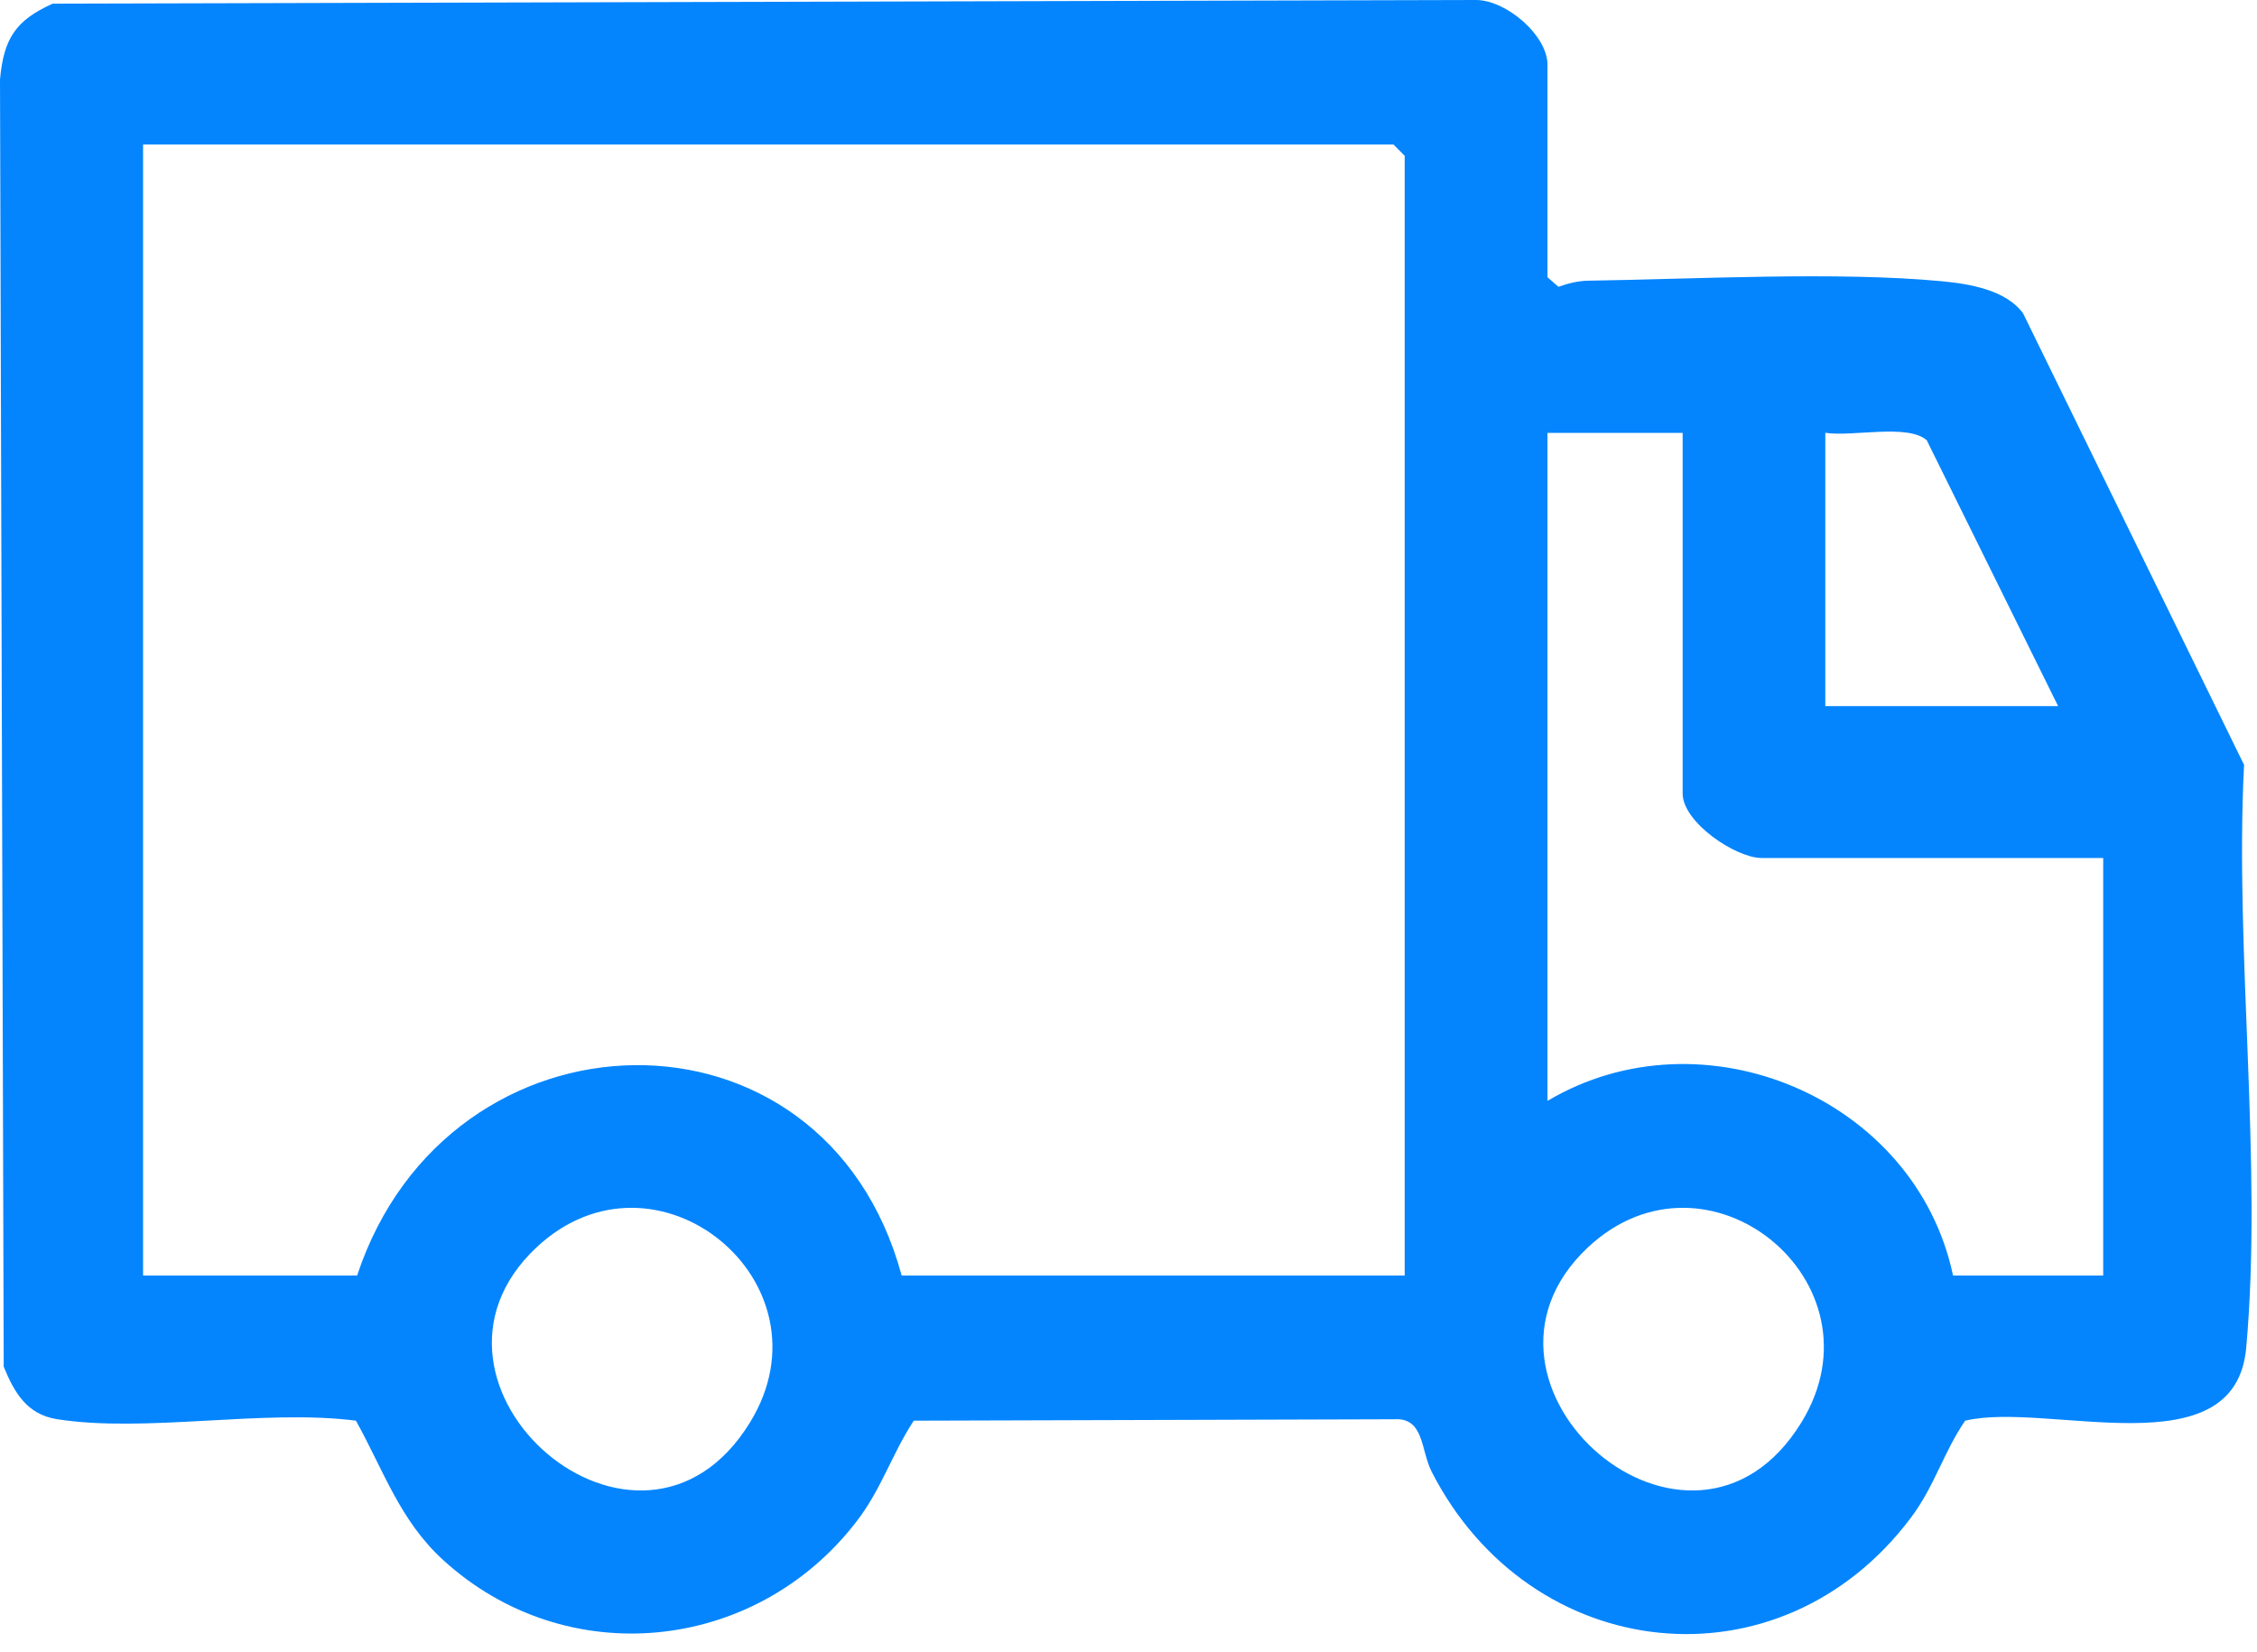 <svg width="56" height="41" viewBox="0 0 56 41" fill="none" xmlns="http://www.w3.org/2000/svg">
<path d="M38.396 6.88L38.667 7.116C38.908 7.033 39.15 6.968 39.408 6.965C42.087 6.925 45.582 6.734 48.174 6.978C48.861 7.043 49.771 7.191 50.197 7.777L55.679 18.979C55.443 23.621 56.145 28.873 55.732 33.447C55.456 36.5 50.804 34.765 48.759 35.252C48.227 36.027 47.998 36.882 47.413 37.659C44.159 41.994 37.98 41.315 35.525 36.525C35.244 35.977 35.343 35.164 34.582 35.217L22.672 35.252C22.127 36.082 21.873 36.952 21.244 37.764C18.729 41.023 14.045 41.493 10.998 38.712C9.92 37.729 9.517 36.484 8.831 35.252C6.542 34.958 3.619 35.562 1.413 35.215C0.672 35.097 0.356 34.561 0.092 33.912L0 1.974C0.092 0.95 0.393 0.503 1.306 0.091L36.63 0C37.381 0.008 38.396 0.88 38.396 1.607V6.88ZM34.853 31.647V3.867L34.575 3.586H3.55V31.649H8.861C11.12 24.817 20.455 24.564 22.371 31.649H34.856L34.853 31.647ZM41.749 10.742H38.396V27.317C42.254 25.026 47.528 27.247 48.458 31.649H52.184V21.29H43.707C43.072 21.29 41.749 20.41 41.749 19.688V10.742ZM51.065 17.521L47.806 10.925C47.341 10.508 45.948 10.845 45.289 10.739V17.521H51.065ZM13.303 30.96C9.699 34.36 15.878 39.756 18.612 35.29C20.736 31.82 16.269 28.167 13.303 30.96ZM39.391 30.96C35.786 34.36 41.965 39.756 44.699 35.29C46.824 31.82 42.356 28.167 39.391 30.96Z" fill="#0485FE"/>
</svg>
